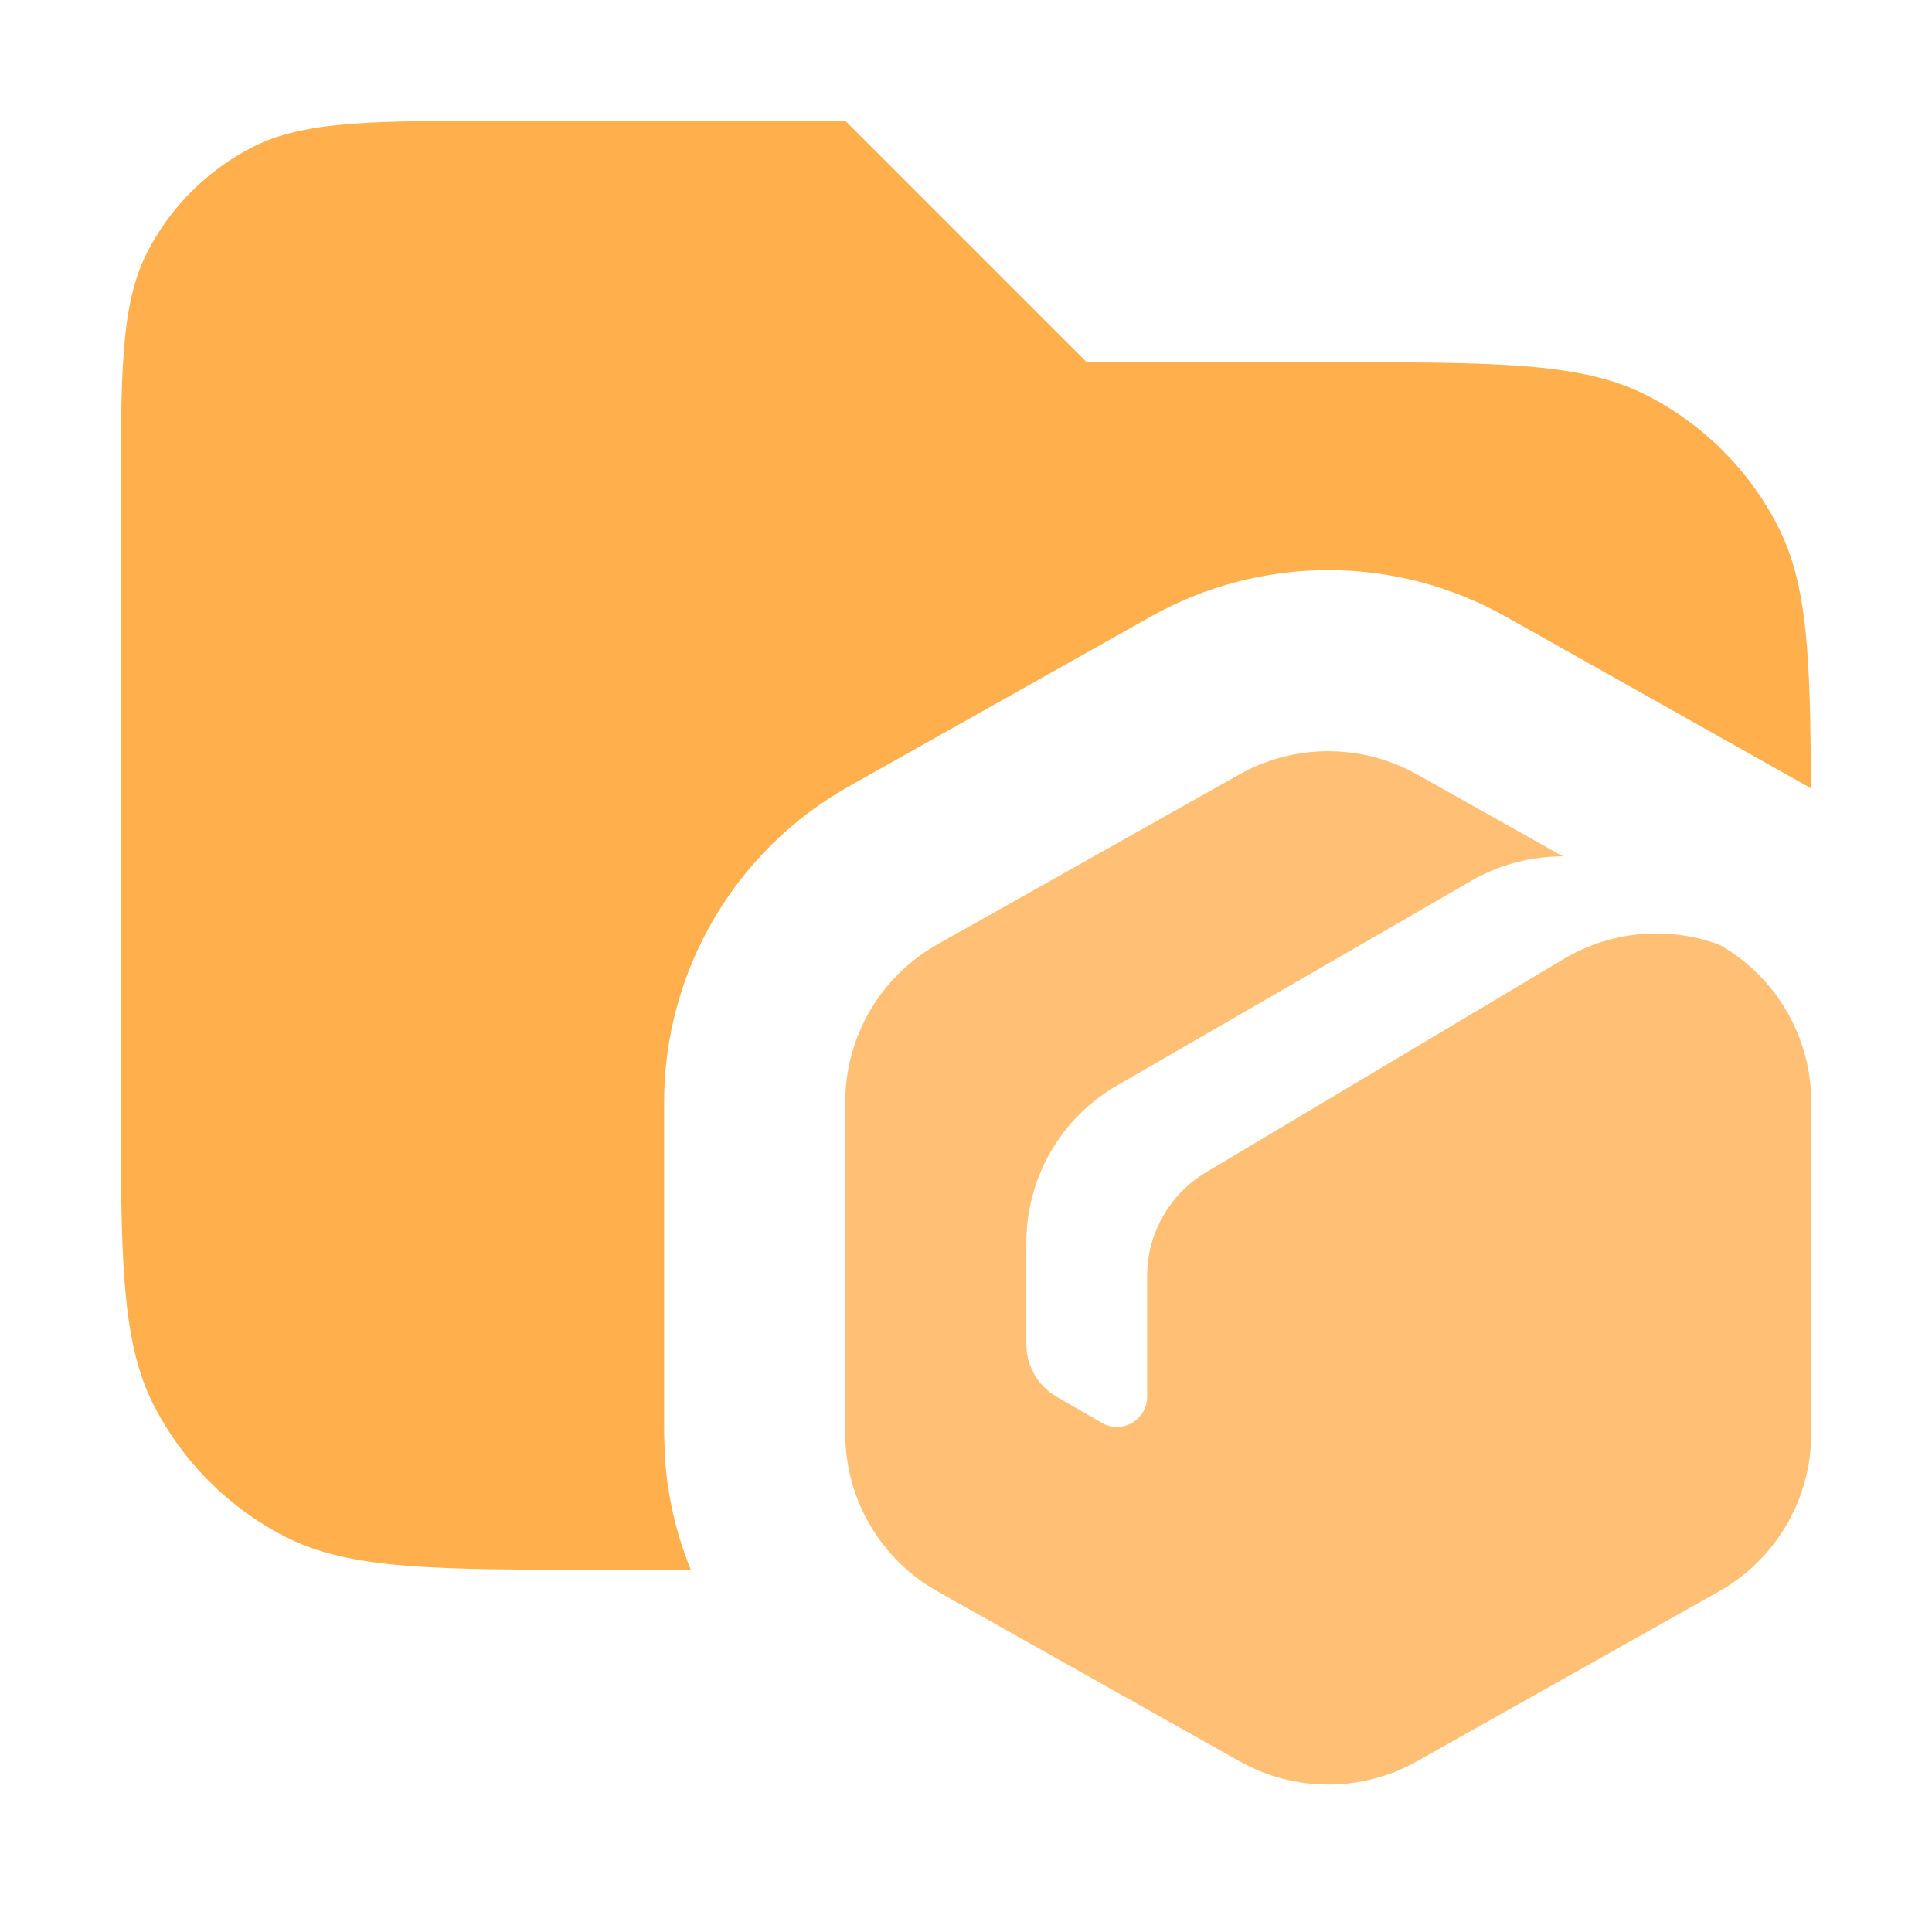 <svg width="16" height="16" viewBox="0 0 16 16" fill="none" xmlns="http://www.w3.org/2000/svg">
<path opacity="0.8" d="M9 3H11C12.4 3 13.1 3 13.635 3.273C14.105 3.512 14.488 3.894 14.727 4.365C14.968 4.836 14.994 5.435 14.997 6.529L14.971 6.513L12.471 5.107C11.557 4.593 10.443 4.593 9.529 5.107L7.029 6.513C6.085 7.044 5.5 8.044 5.5 9.127V11.873L5.507 12.075C5.529 12.397 5.602 12.709 5.721 13H5C3.6 13 2.9 13 2.365 12.728C1.895 12.488 1.512 12.105 1.272 11.635C1 11.1 1 10.4 1 9V4.2C1 3.08 1 2.52 1.218 2.092C1.409 1.716 1.716 1.41 2.092 1.218C2.52 1 3.08 1 4.2 1H7L9 3Z" fill="#FF9B20"/>
<path d="M10.265 6.413C10.721 6.157 11.279 6.157 11.735 6.413L12.943 7.092C12.684 7.092 12.425 7.157 12.191 7.291L9.25 8.99C8.786 9.258 8.5 9.753 8.5 10.289V11.134C8.5 11.313 8.595 11.477 8.75 11.567L9.125 11.784C9.292 11.88 9.5 11.759 9.5 11.567V10.568C9.5 10.216 9.685 9.89 9.987 9.709L12.95 7.942C13.345 7.707 13.821 7.667 14.244 7.826C14.711 8.093 15 8.589 15 9.127V11.873C15 12.414 14.708 12.914 14.235 13.18L11.735 14.586C11.279 14.843 10.721 14.843 10.265 14.586L7.765 13.18C7.292 12.914 7 12.414 7 11.873V9.127C7 8.585 7.292 8.085 7.765 7.82L10.265 6.413Z" fill="#FFC076"/>
</svg>
